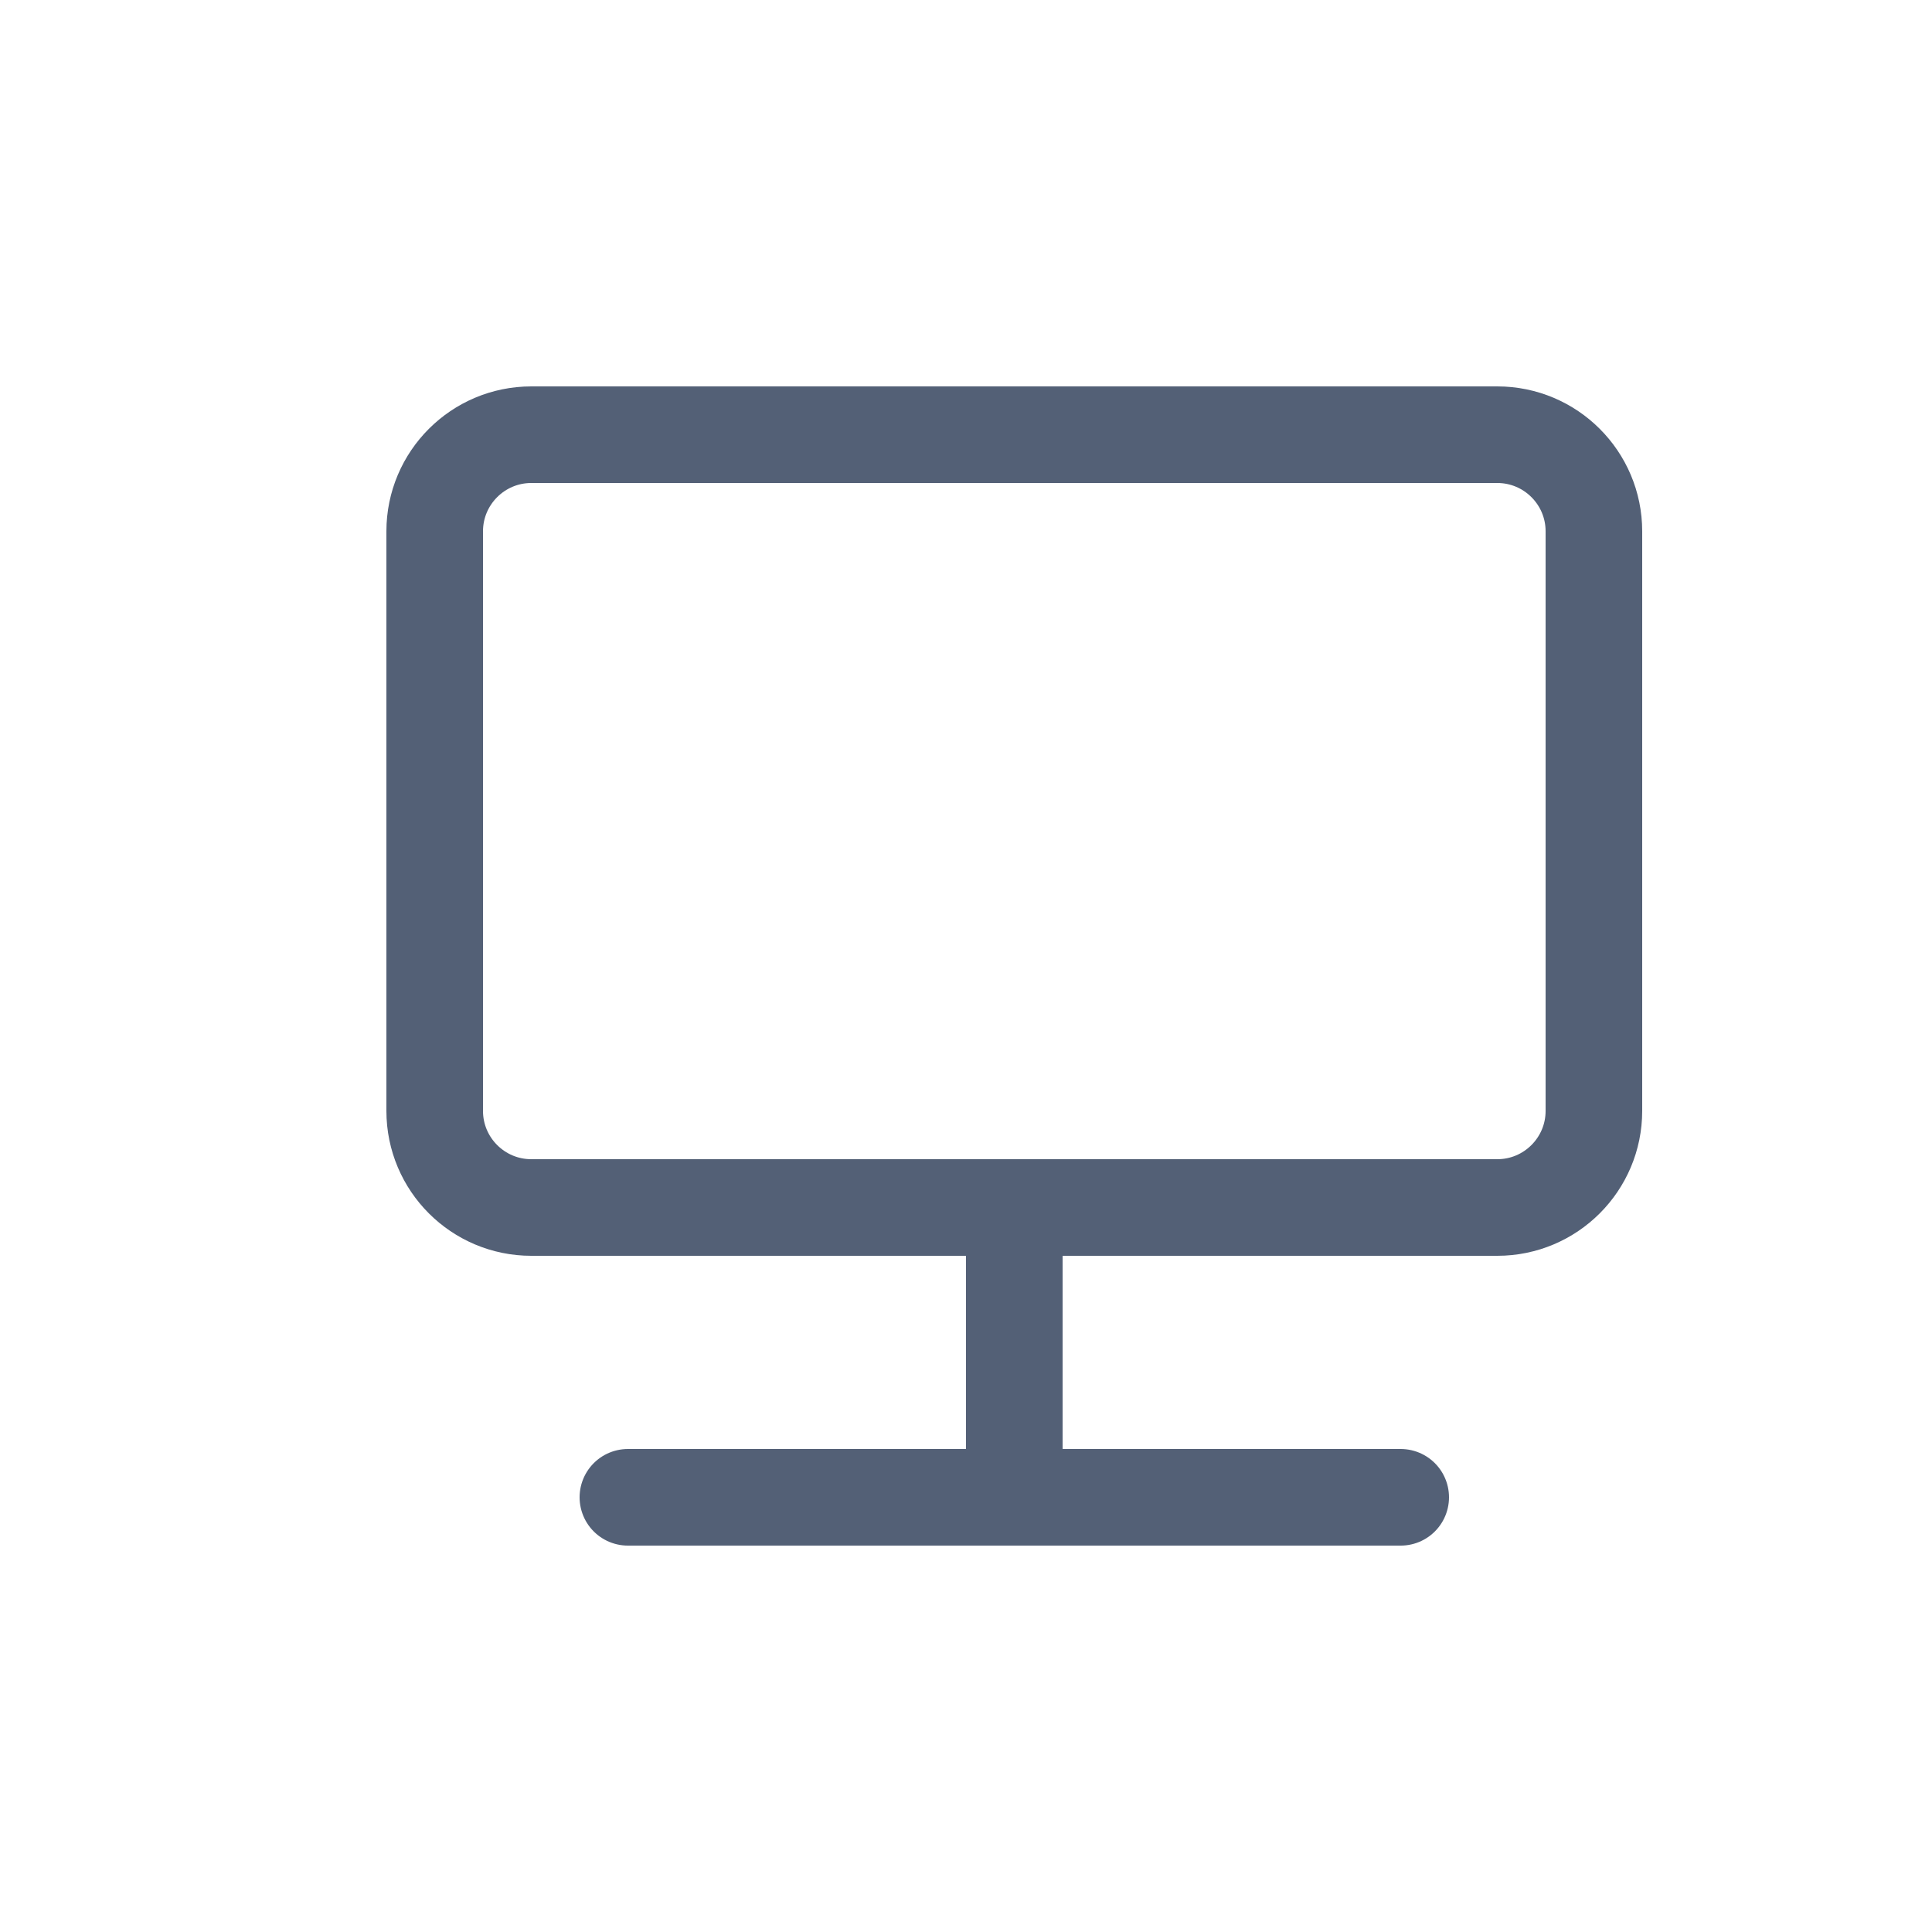 <?xml version="1.0" encoding="UTF-8"?>
<svg width="20px" height="20px" viewBox="0 0 20 20" version="1.1" xmlns="http://www.w3.org/2000/svg" xmlns:xlink="http://www.w3.org/1999/xlink">
    <!-- Generator: Sketch 58 (84663) - https://sketch.com -->
    <title>显示设备</title>
    <desc>Created with Sketch.</desc>
    <g id="显示设备" stroke="none" stroke-width="1" fill="none" fill-rule="evenodd" stroke-linecap="round" stroke-linejoin="round">
        <g id="编组" transform="translate(4, 4)" stroke="#536076">
            <path d="M1.5,0.5 L11.5,0.5 C12.052,0.5 12.5,0.948 12.5,1.5 L12.5,7.5 C12.5,8.052 12.052,8.5 11.5,8.5 L1.5,8.5 C0.948,8.5 0.5,8.052 0.5,7.5 L0.5,1.5 C0.5,0.948 0.948,0.5 1.5,0.5 Z" id="矩形"></path>
            <path d="M2.5,11.5 L10.5,11.5" id="路径-8"></path>
            <path d="M6.5,8.5 L6.5,11.5" id="路径-10"></path>
        </g>
    </g>
</svg>